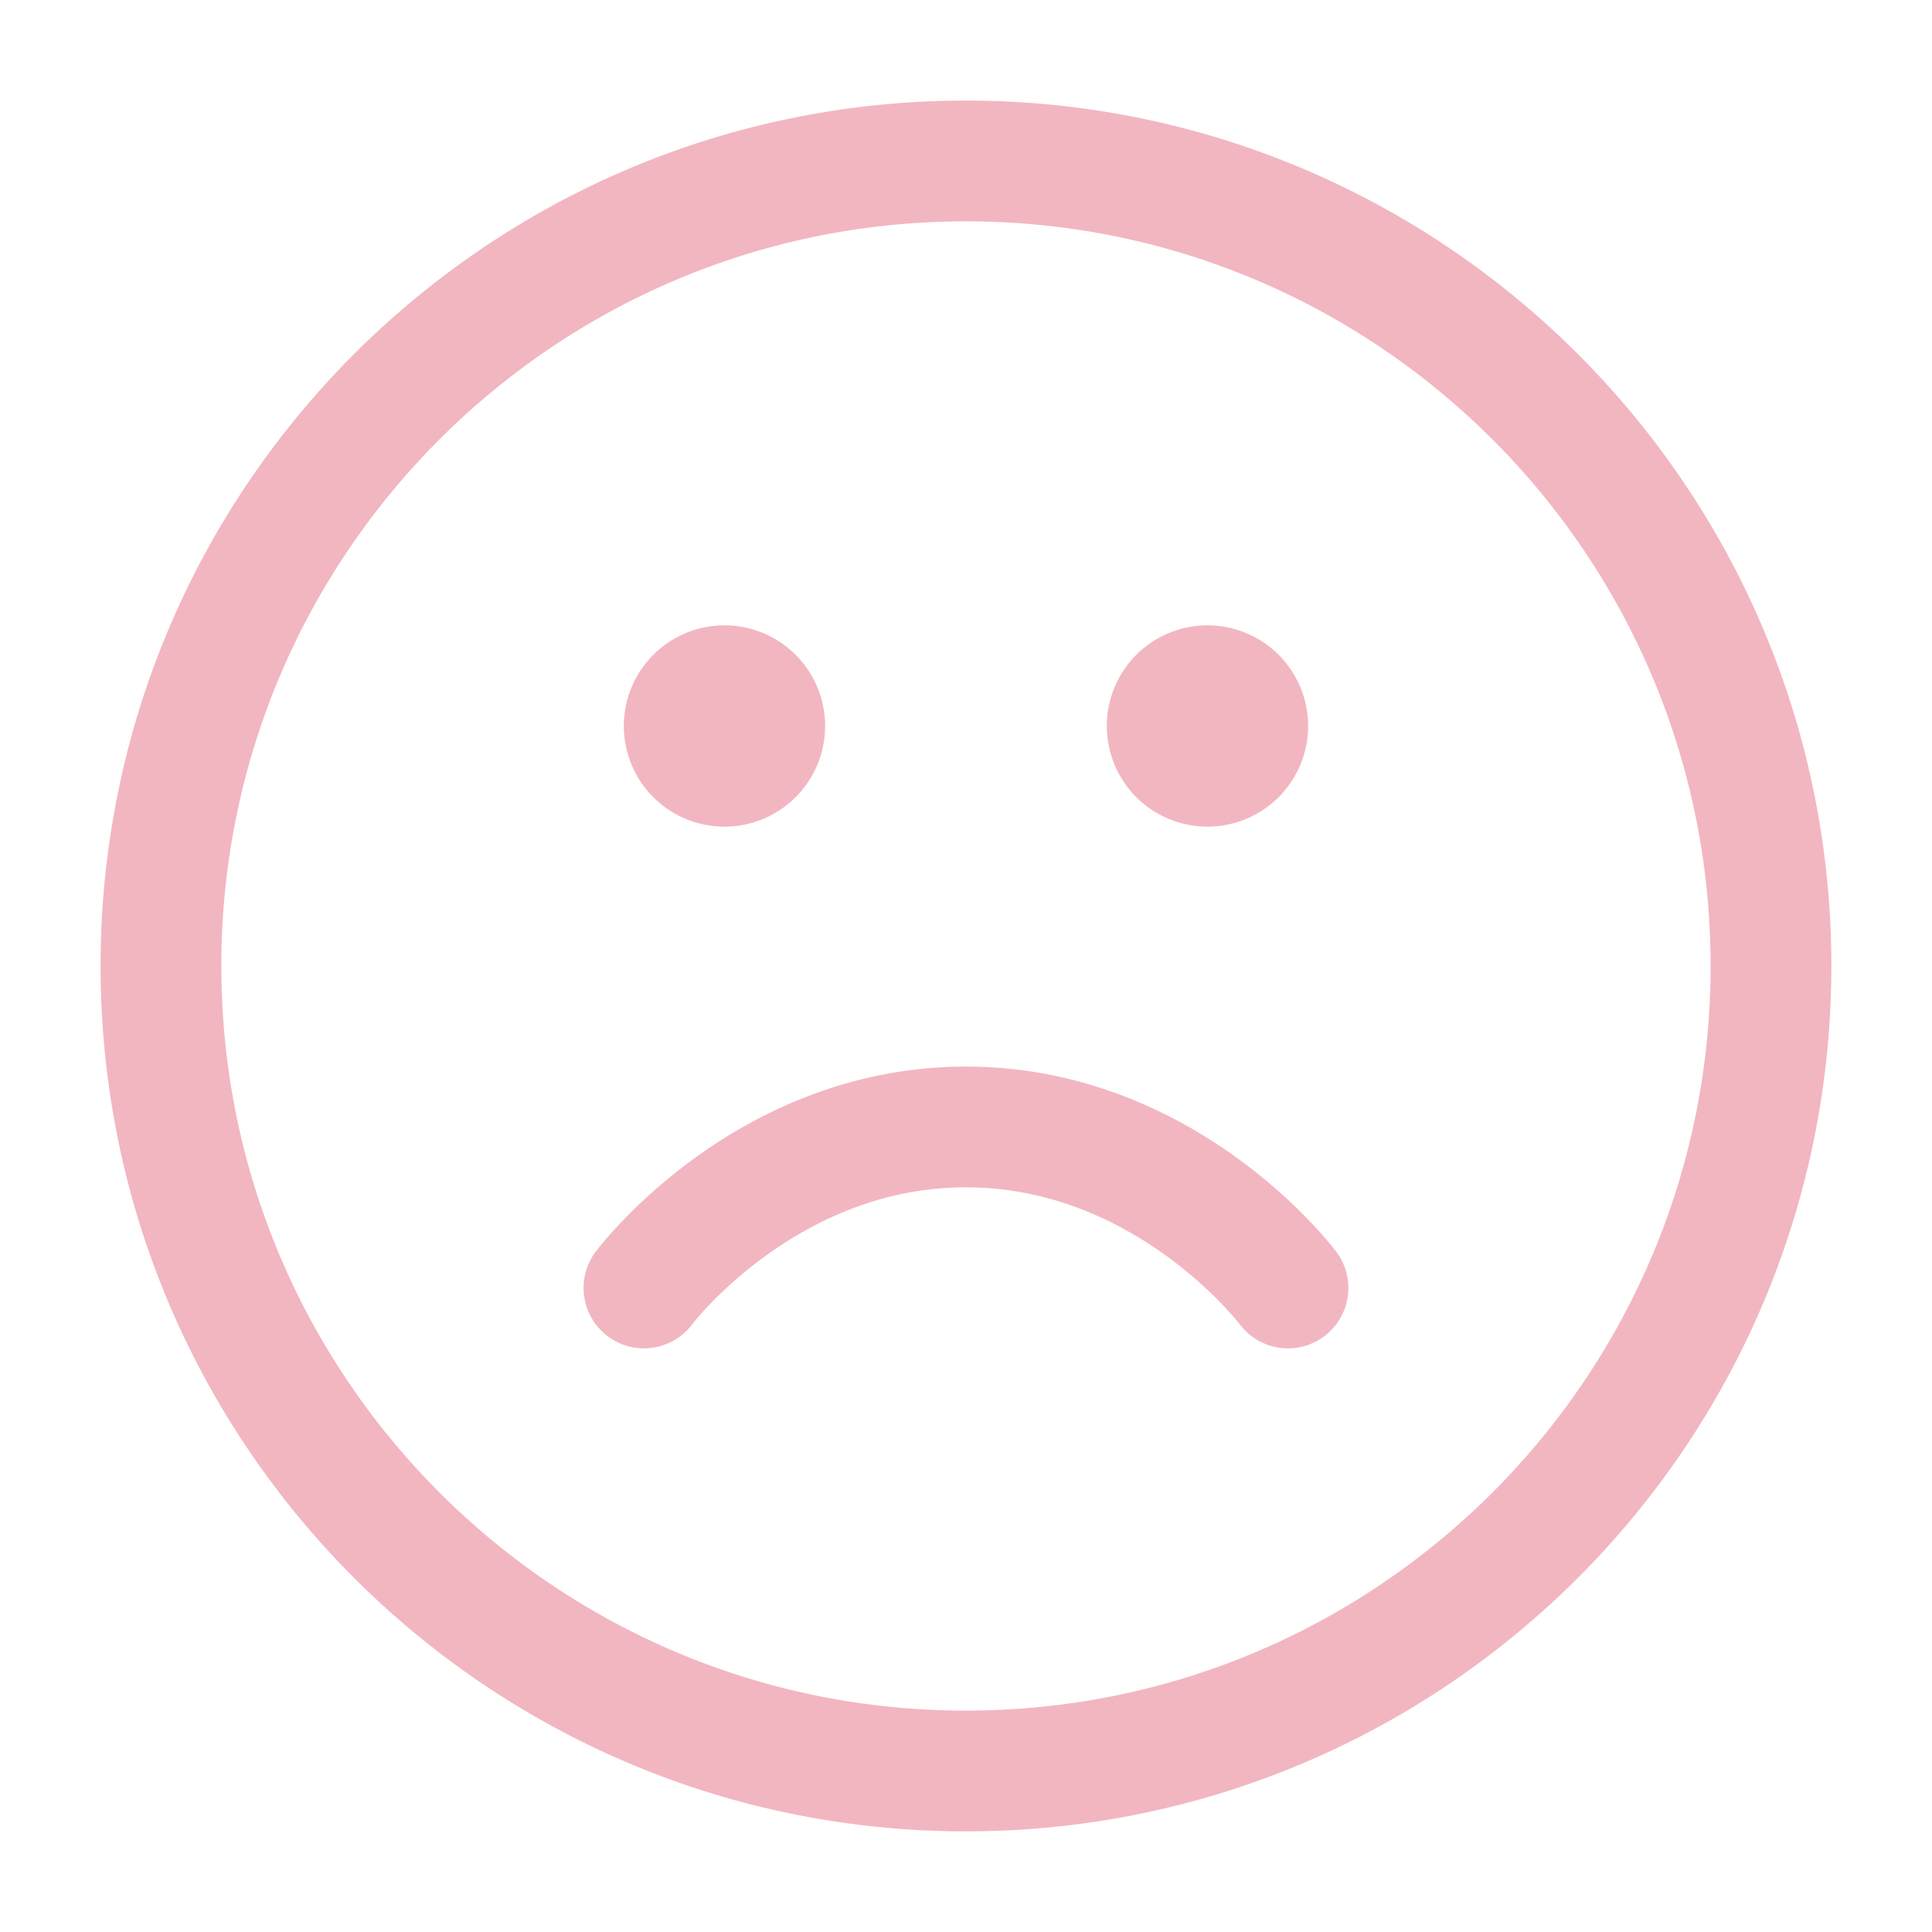 <svg width="32" height="32" fill="none" xmlns="http://www.w3.org/2000/svg"><path d="M21.333 21.333s-2-2.667-5.334-2.667c-3.333 0-5.333 2.667-5.333 2.667m9.333-9.334h.014m-8.014 0h.014m17.32 4c0 7.364-5.97 13.334-13.334 13.334-7.363 0-13.333-5.97-13.333-13.334 0-7.363 5.97-13.333 13.333-13.333 7.364 0 13.334 5.97 13.334 13.333zm-8.667-4a.667.667 0 11-1.333 0 .667.667 0 011.333 0zm-8 0a.667.667 0 11-1.333 0 .667.667 0 011.333 0z" stroke="#F2B6C0" stroke-width="2" stroke-linecap="round" stroke-linejoin="round"/></svg>